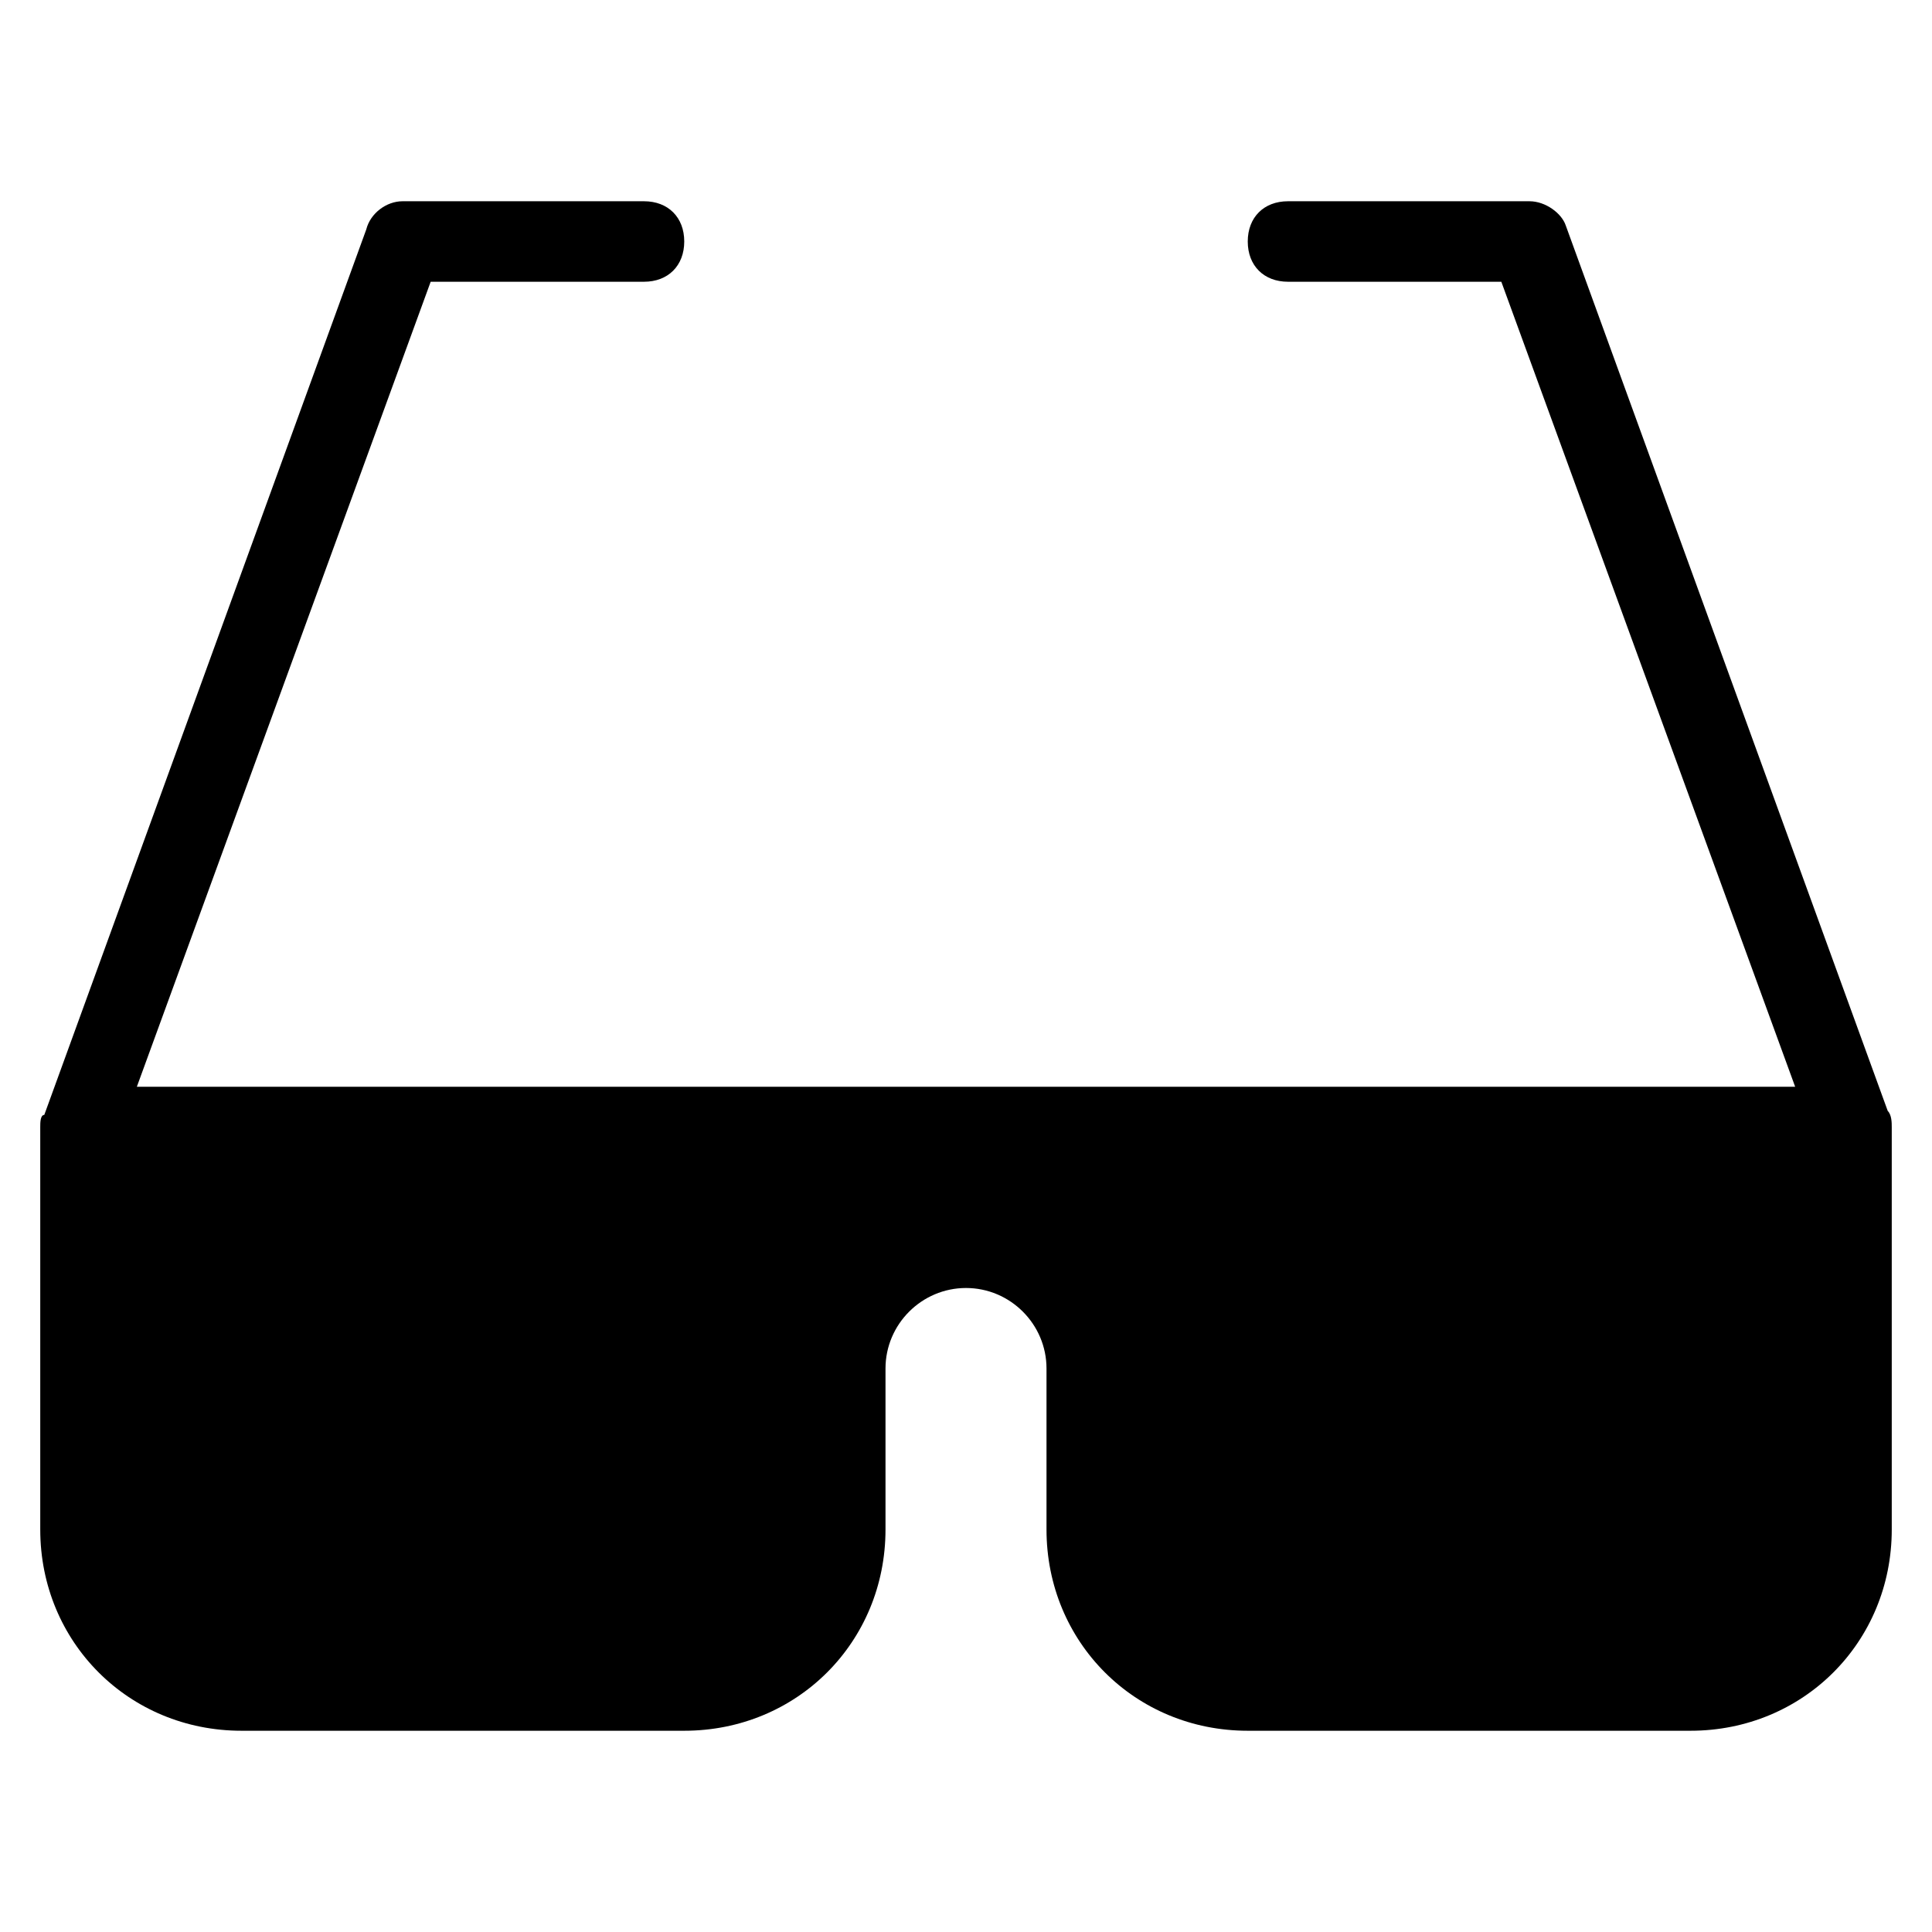 <?xml version="1.0" encoding="utf-8"?>
<!-- Generator: Adobe Illustrator 19.1.0, SVG Export Plug-In . SVG Version: 6.00 Build 0)  -->
<!DOCTYPE svg PUBLIC "-//W3C//DTD SVG 1.1//EN" "http://www.w3.org/Graphics/SVG/1.1/DTD/svg11.dtd">
<svg version="1.1" id="Layer_1" xmlns="http://www.w3.org/2000/svg" xmlns:xlink="http://www.w3.org/1999/xlink" x="0px" y="0px"
	 width="48px" height="48px" viewBox="0 0 48 48" enable-background="new 0 0 48 48" xml:space="preserve">
<path d="M46.9,27.6l-8-22C38.8,5.3,38.4,5,38,5h-6c-0.6,0-1,0.4-1,1s0.4,1,1,1h5.3l7.3,20H27h-6H3.4l7.3-20H16c0.6,0,1-0.4,1-1
	s-0.4-1-1-1h-6C9.6,5,9.2,5.3,9.1,5.7l-8,22C1,27.7,1,27.9,1,28c0,0,0,0,0,0v0c0,0,0,0,0,0v10c0,2.8,2.2,5,5,5h11c2.8,0,5-2.2,5-5
	v-4c0-1.1,0.9-2,2-2c1.1,0,2,0.9,2,2v4c0,2.8,2.2,5,5,5h11c2.8,0,5-2.2,5-5V28c0,0,0,0,0,0v0c0,0,0,0,0,0C47,27.9,47,27.7,46.9,27.6
	z"/>
</svg>
